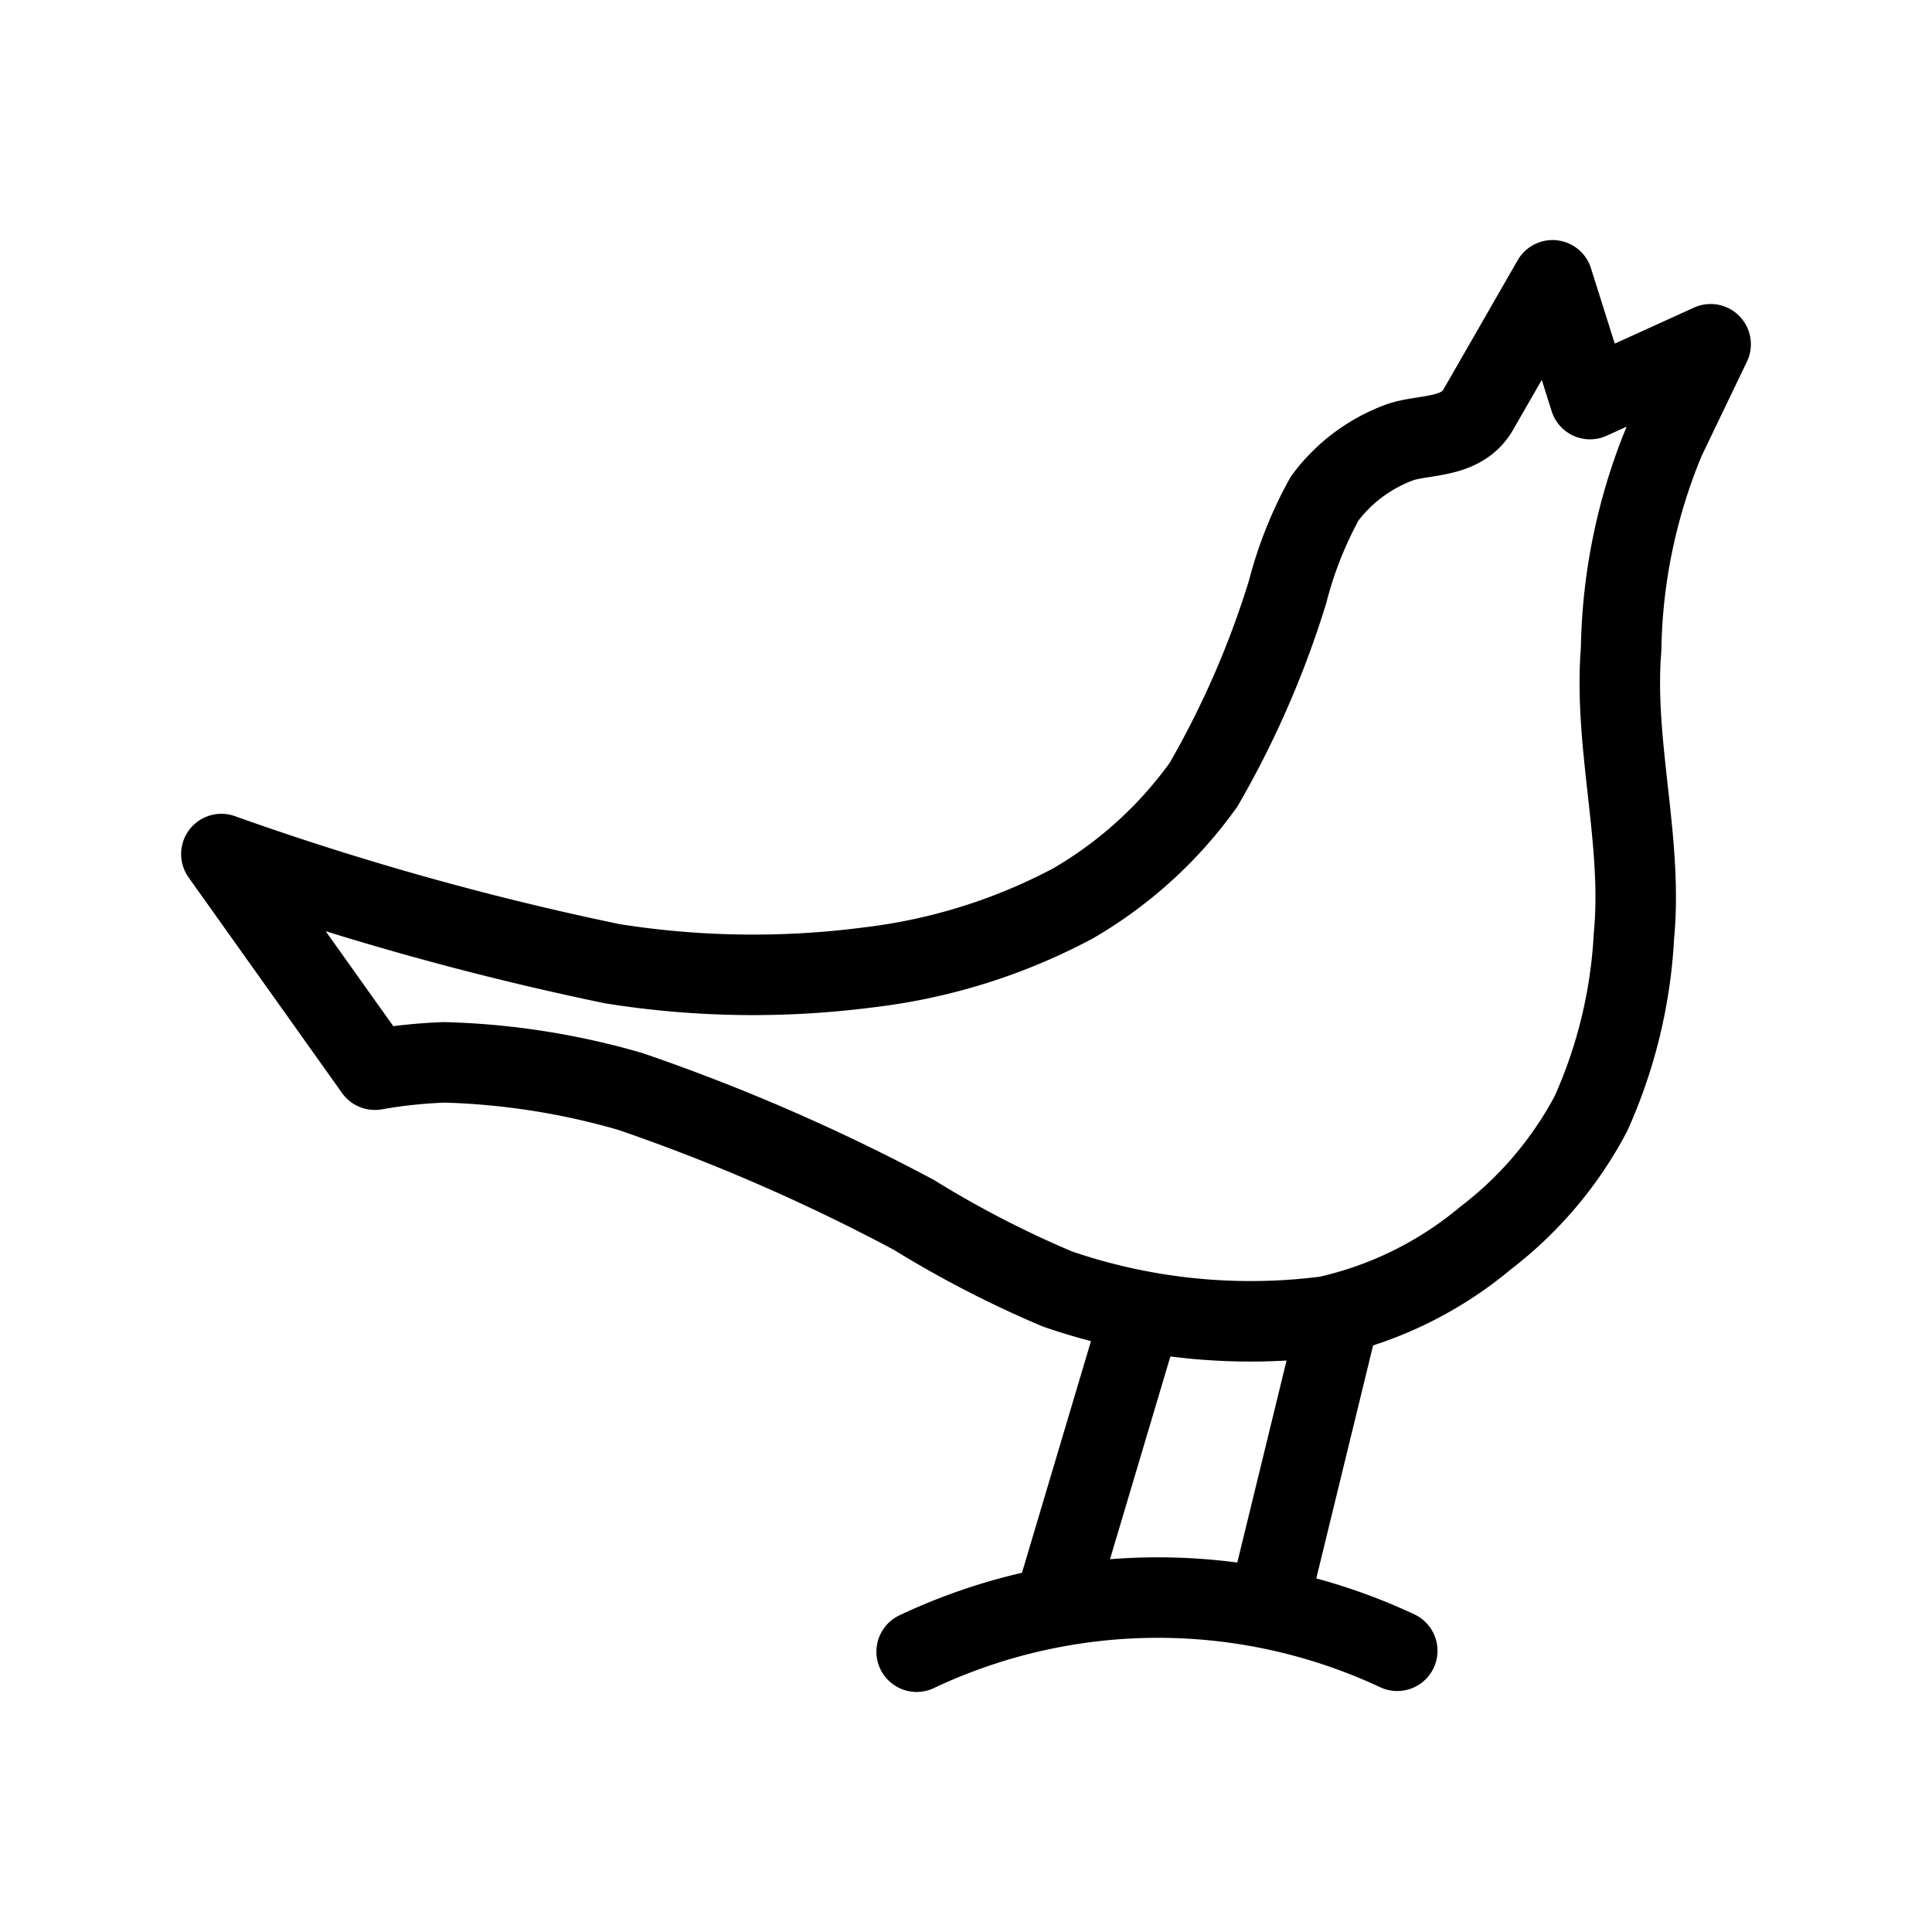 <svg xmlns="http://www.w3.org/2000/svg" viewBox="0 0 48 48"><defs><style>.a{stroke-width:2px;stroke-width:2px;fill:none;stroke:#000;stroke-linecap:round;stroke-linejoin:round;}</style></defs><path class="a" d="M5.5,21.219l3.813,5.357a12.546,12.546,0,0,1,1.725-.182,18.303,18.303,0,0,1,4.631.726,48.026,48.026,0,0,1,7.037,3.064A26.146,26.146,0,0,0,26.27,32.024a14.734,14.734,0,0,0,6.696.681,9.31,9.31,0,0,0,3.95-1.952,9.434,9.434,0,0,0,2.611-3.087,12.33,12.33,0,0,0,1.067-4.404c.229-2.367-.509-4.757-.318-7.128a14.09,14.09,0,0,1,1.09-5.221L42.5,8.553,39.504,9.915,38.573,6.964l-1.839,3.201C36.31,10.924,35.36,10.773,34.75,11a4.074,4.074,0,0,0-1.839,1.385,9.877,9.877,0,0,0-.921,2.32,23.197,23.197,0,0,1-2.088,4.79,10.436,10.436,0,0,1-3.246,2.951,14.383,14.383,0,0,1-5.085,1.589,22.261,22.261,0,0,1-6.356-.091A73.412,73.412,0,0,1,5.5,21.219Z"/><path class="a" d="M22.774,41.036a14.033,14.033,0,0,1,11.94-.023"/><path class="a" d="M33.261,32.705,31.65,39.311"/><path class="a" d="M28.358,32.614l-2.156,7.241"/></svg>